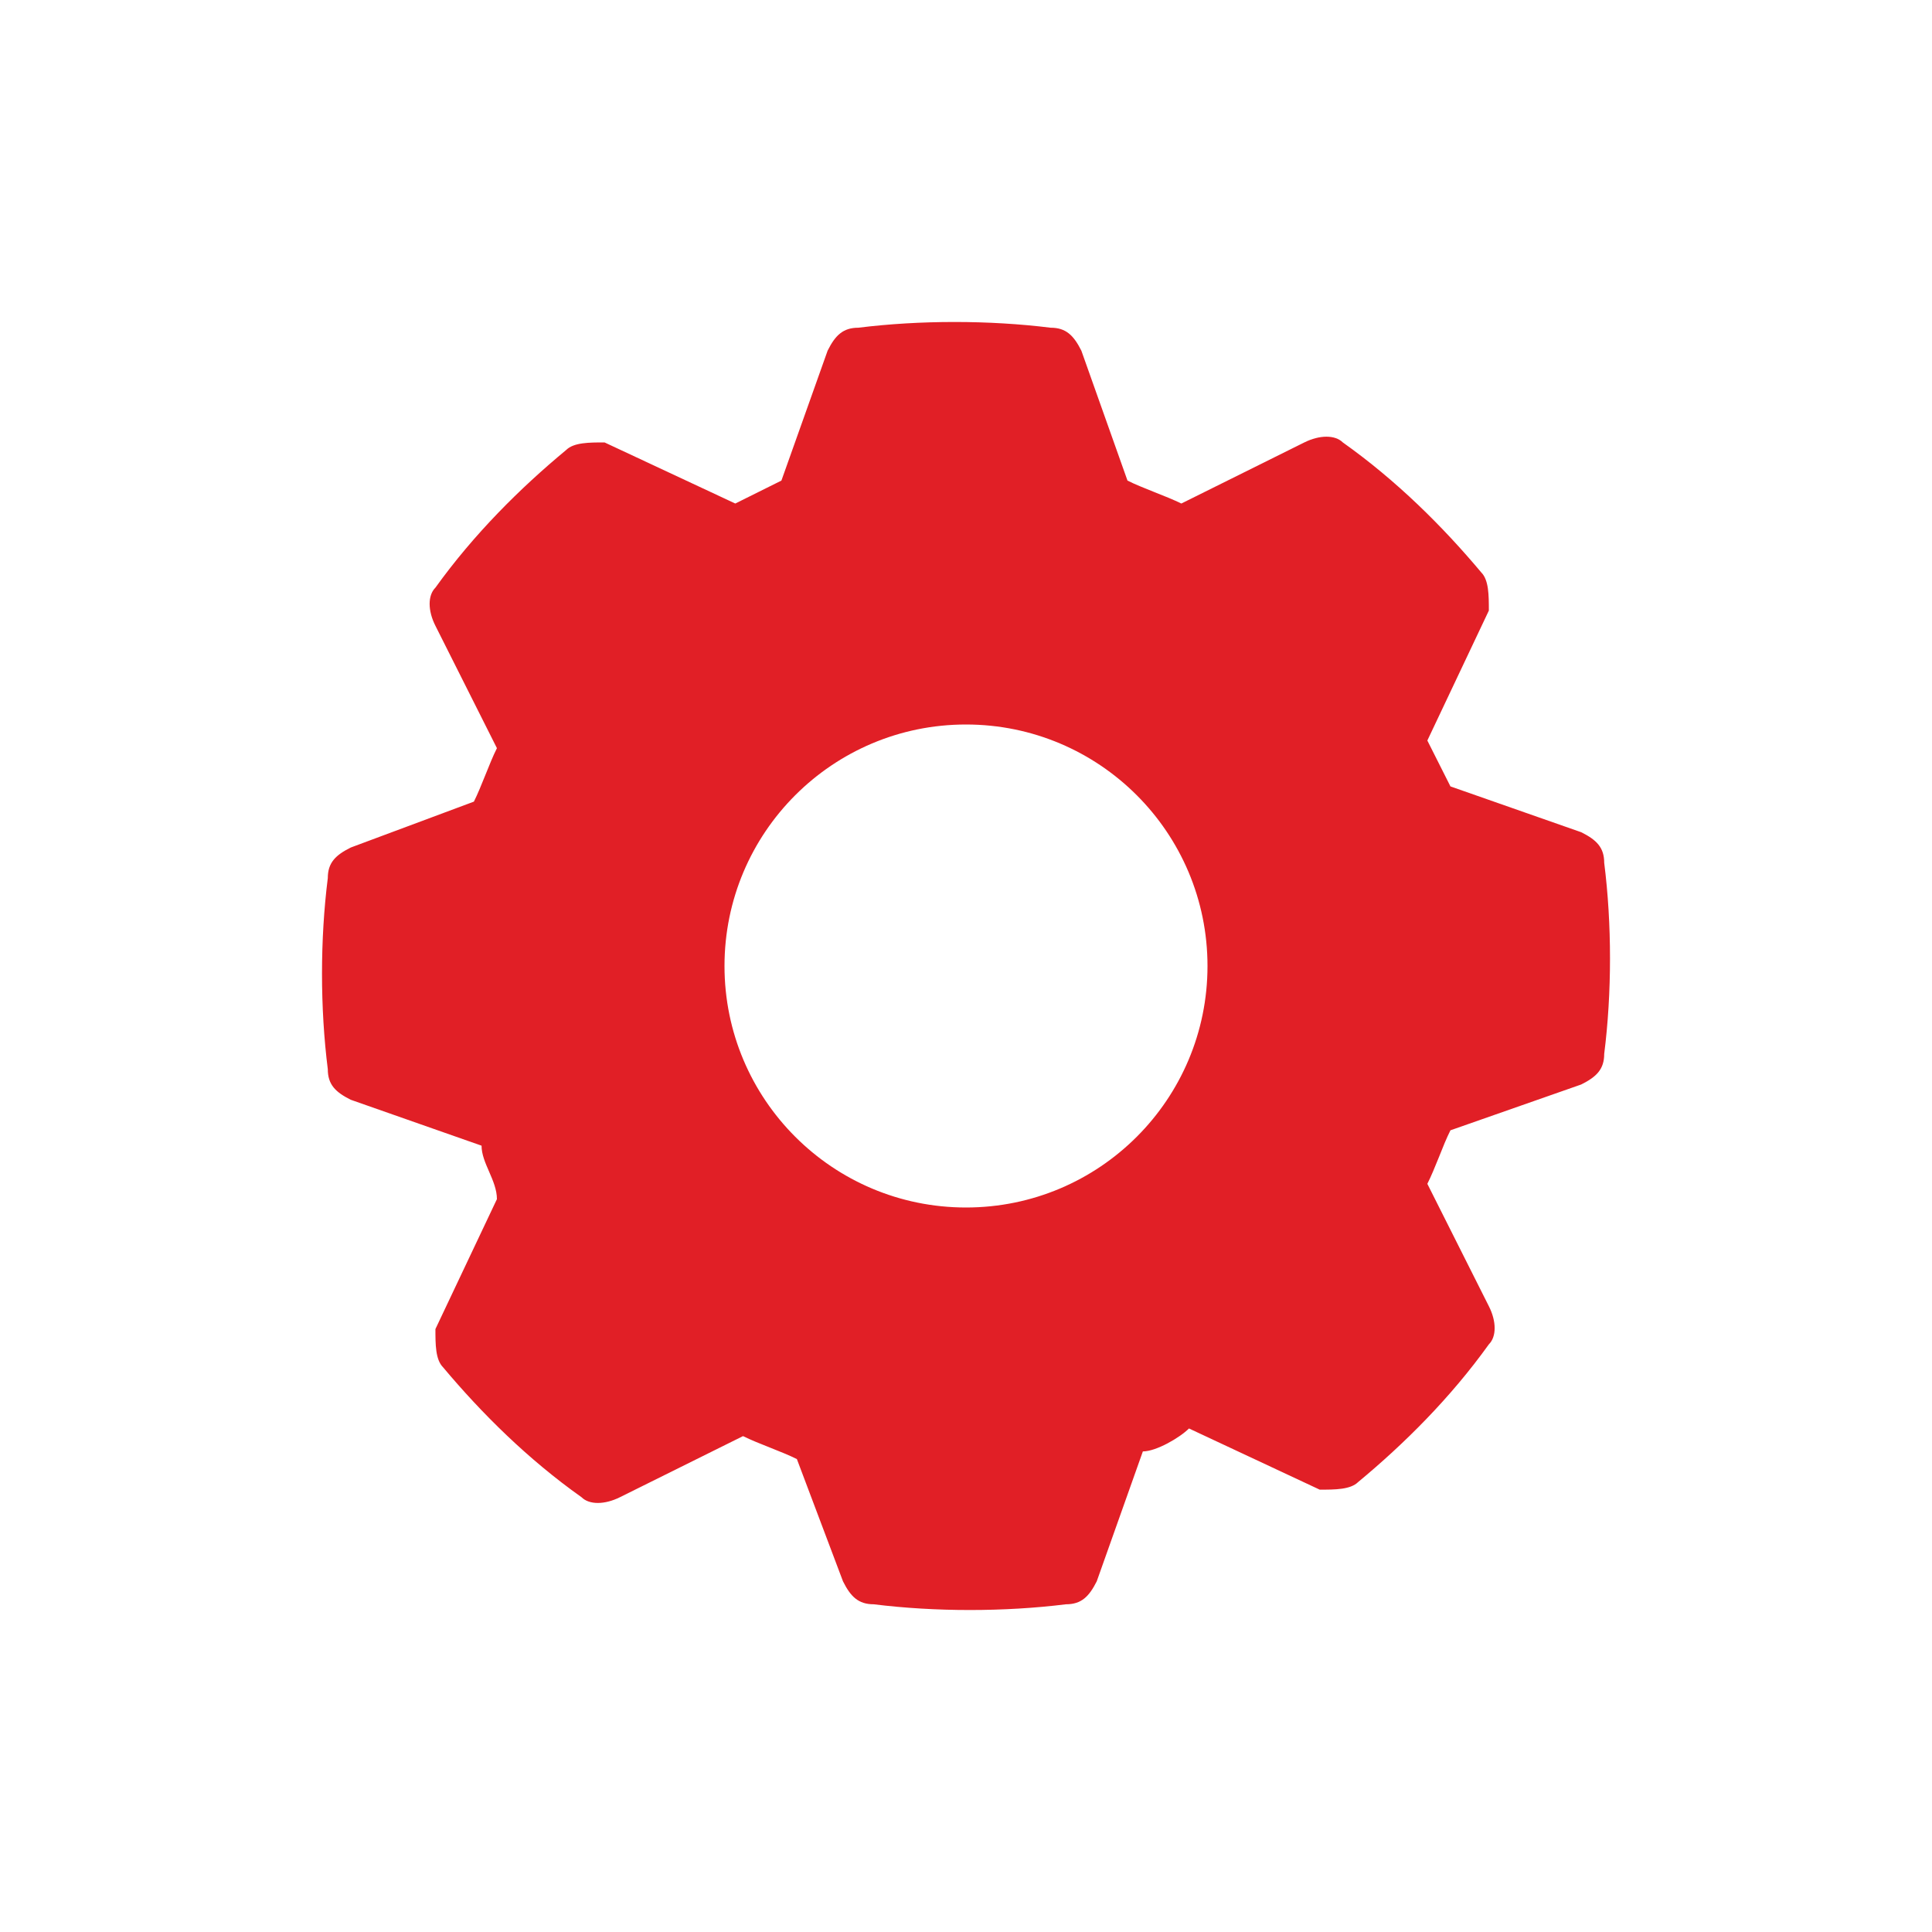 <svg width="24" height="24" viewBox="0 0 24 24" fill="none" xmlns="http://www.w3.org/2000/svg">
<path fill-rule="evenodd" clip-rule="evenodd" d="M7.51 5.496C7.319 5.496 7.128 5.496 7.033 5.59C6.46 6.065 5.887 6.635 5.409 7.3C5.313 7.395 5.313 7.585 5.409 7.774L6.173 9.294C6.125 9.389 6.078 9.507 6.03 9.626C5.982 9.745 5.934 9.864 5.887 9.958L4.358 10.528C4.167 10.623 4.072 10.718 4.072 10.908C3.976 11.668 3.976 12.522 4.072 13.282C4.072 13.472 4.167 13.567 4.358 13.662L5.982 14.232C5.982 14.34 6.029 14.447 6.076 14.555C6.124 14.666 6.173 14.779 6.173 14.896L5.409 16.51C5.409 16.7 5.409 16.89 5.504 16.985C5.982 17.555 6.555 18.125 7.224 18.599C7.319 18.694 7.51 18.694 7.701 18.599L9.23 17.84C9.325 17.887 9.445 17.935 9.564 17.982C9.684 18.03 9.803 18.077 9.899 18.125L10.472 19.644C10.567 19.834 10.663 19.929 10.854 19.929C11.618 20.024 12.478 20.024 13.242 19.929C13.433 19.929 13.528 19.834 13.624 19.644L14.197 18.03C14.363 18.03 14.656 17.859 14.77 17.745L16.394 18.505C16.585 18.505 16.776 18.505 16.872 18.41C17.445 17.935 18.018 17.365 18.495 16.7C18.591 16.605 18.591 16.415 18.495 16.226L17.731 14.706C17.779 14.611 17.827 14.493 17.875 14.374C17.922 14.255 17.97 14.136 18.018 14.041L19.642 13.472C19.833 13.377 19.928 13.282 19.928 13.092C20.024 12.332 20.024 11.478 19.928 10.718C19.928 10.528 19.833 10.433 19.642 10.338L18.018 9.769L17.731 9.199L18.495 7.585C18.495 7.395 18.495 7.205 18.4 7.11C17.922 6.54 17.349 5.97 16.681 5.496C16.585 5.401 16.394 5.401 16.203 5.496L14.675 6.255C14.579 6.208 14.46 6.16 14.34 6.113C14.221 6.065 14.101 6.018 14.006 5.97L13.433 4.356C13.337 4.166 13.242 4.071 13.051 4.071C12.287 3.976 11.427 3.976 10.663 4.071C10.472 4.071 10.376 4.166 10.281 4.356L9.707 5.97L9.134 6.255L7.51 5.496ZM12 15C13.657 15 15 13.657 15 12C15 10.343 13.657 9 12 9C10.343 9 9 10.343 9 12C9 13.657 10.343 15 12 15Z" fill="#E11F26"/>
</svg>
